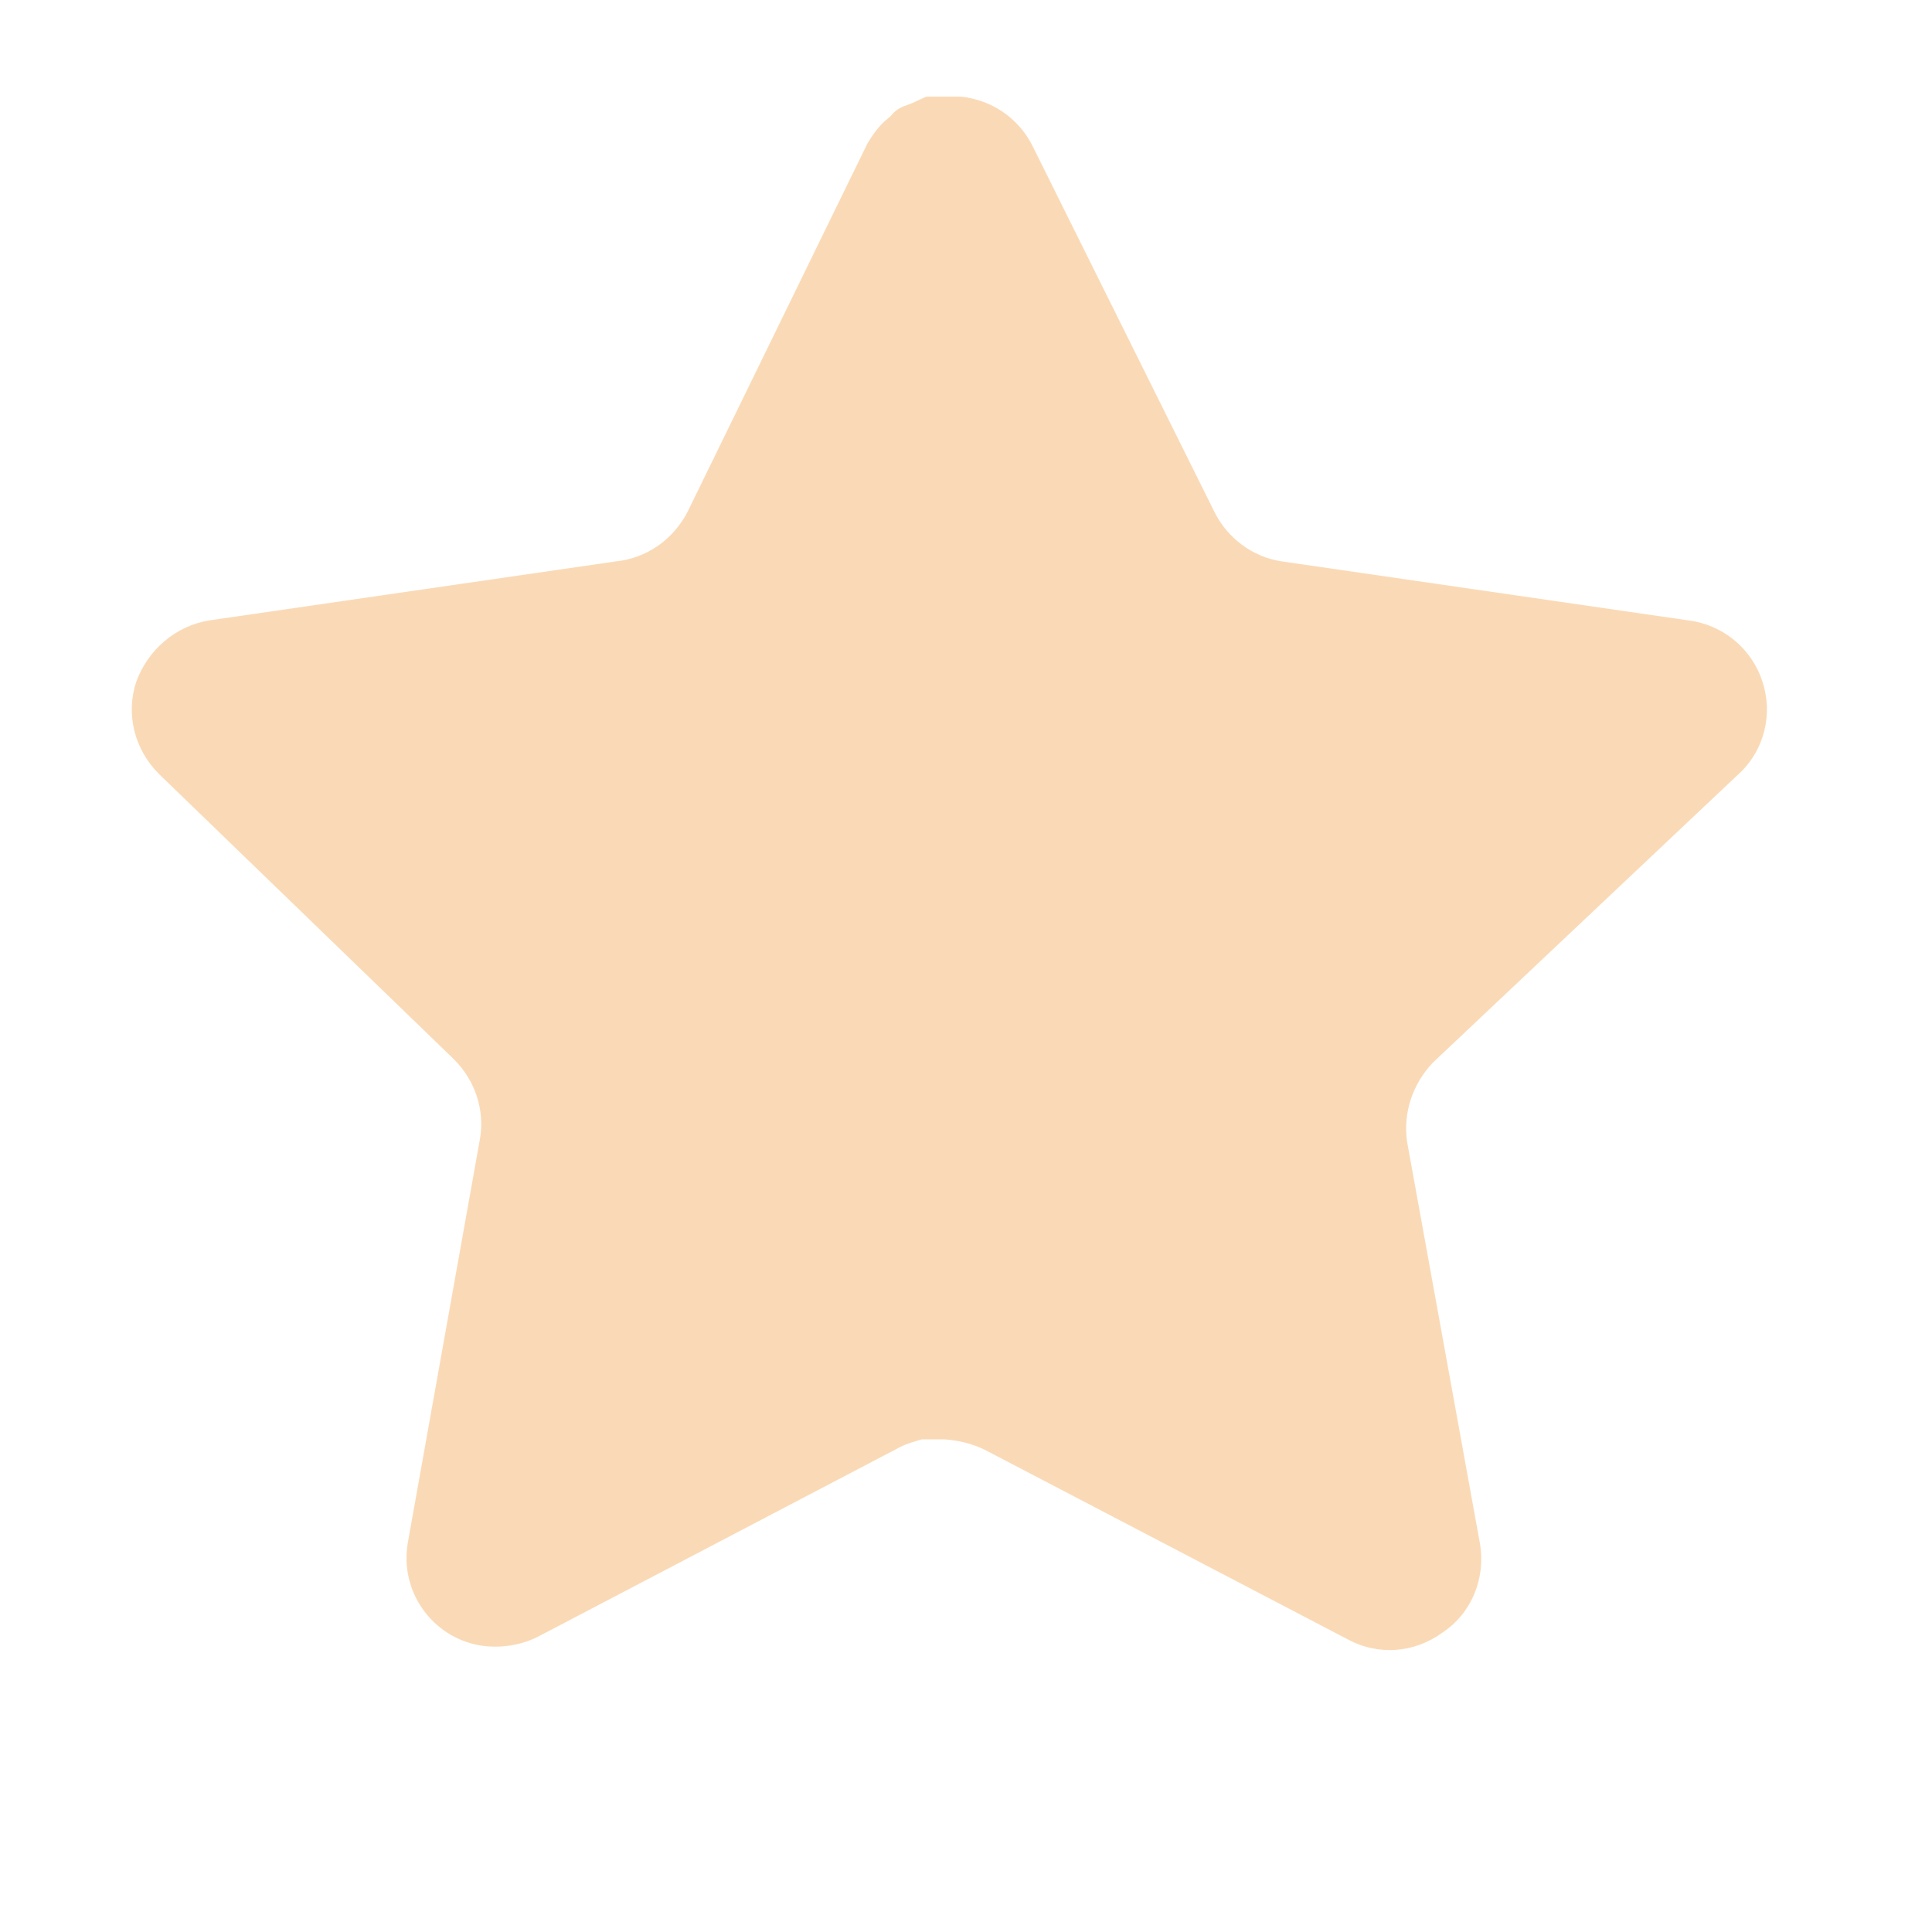 <svg width="18" height="18" viewBox="0 0 18 18" fill="none" xmlns="http://www.w3.org/2000/svg" xmlns:xlink="http://www.w3.org/1999/xlink">
	<desc>
			Created with Pixso.
	</desc>
	<defs>
		<clipPath id="clip324_144">
			<rect width="18.279" height="18.279" transform="translate(-0.294 -0.997)" fill="white" fill-opacity="0"/>
		</clipPath>
	</defs>
	<rect width="18.279" height="18.279" transform="translate(-0.294 -0.997)" fill="#000000" fill-opacity="0"/>
	<g clip-path="url(#clip324_144)">
		<path d="M13.35 9.9C13.16 10.1 13.07 10.37 13.11 10.64L13.79 14.39C13.84 14.71 13.71 15.03 13.44 15.21C13.18 15.4 12.84 15.43 12.55 15.27L9.18 13.51C9.06 13.45 8.93 13.42 8.8 13.41L8.59 13.41C8.52 13.43 8.45 13.45 8.39 13.48L5.01 15.25C4.85 15.33 4.66 15.36 4.47 15.33C4.02 15.25 3.72 14.82 3.8 14.37L4.47 10.62C4.52 10.35 4.43 10.07 4.23 9.87L1.48 7.21C1.25 6.98 1.17 6.65 1.27 6.35C1.38 6.05 1.64 5.83 1.95 5.78L5.74 5.23C6.03 5.2 6.28 5.02 6.41 4.76L8.08 1.34C8.12 1.27 8.17 1.2 8.23 1.14L8.3 1.08C8.33 1.04 8.37 1.01 8.42 0.99L8.5 0.96L8.63 0.9L8.95 0.9C9.24 0.93 9.49 1.1 9.62 1.36L11.31 4.76C11.43 5.01 11.67 5.19 11.94 5.23L15.73 5.78C16.05 5.82 16.32 6.04 16.42 6.35C16.52 6.65 16.44 6.99 16.2 7.21L13.35 9.9Z" fill="#F6B76F" fill-opacity="0.5" fill-rule="nonzero"/>
	</g>
</svg>
